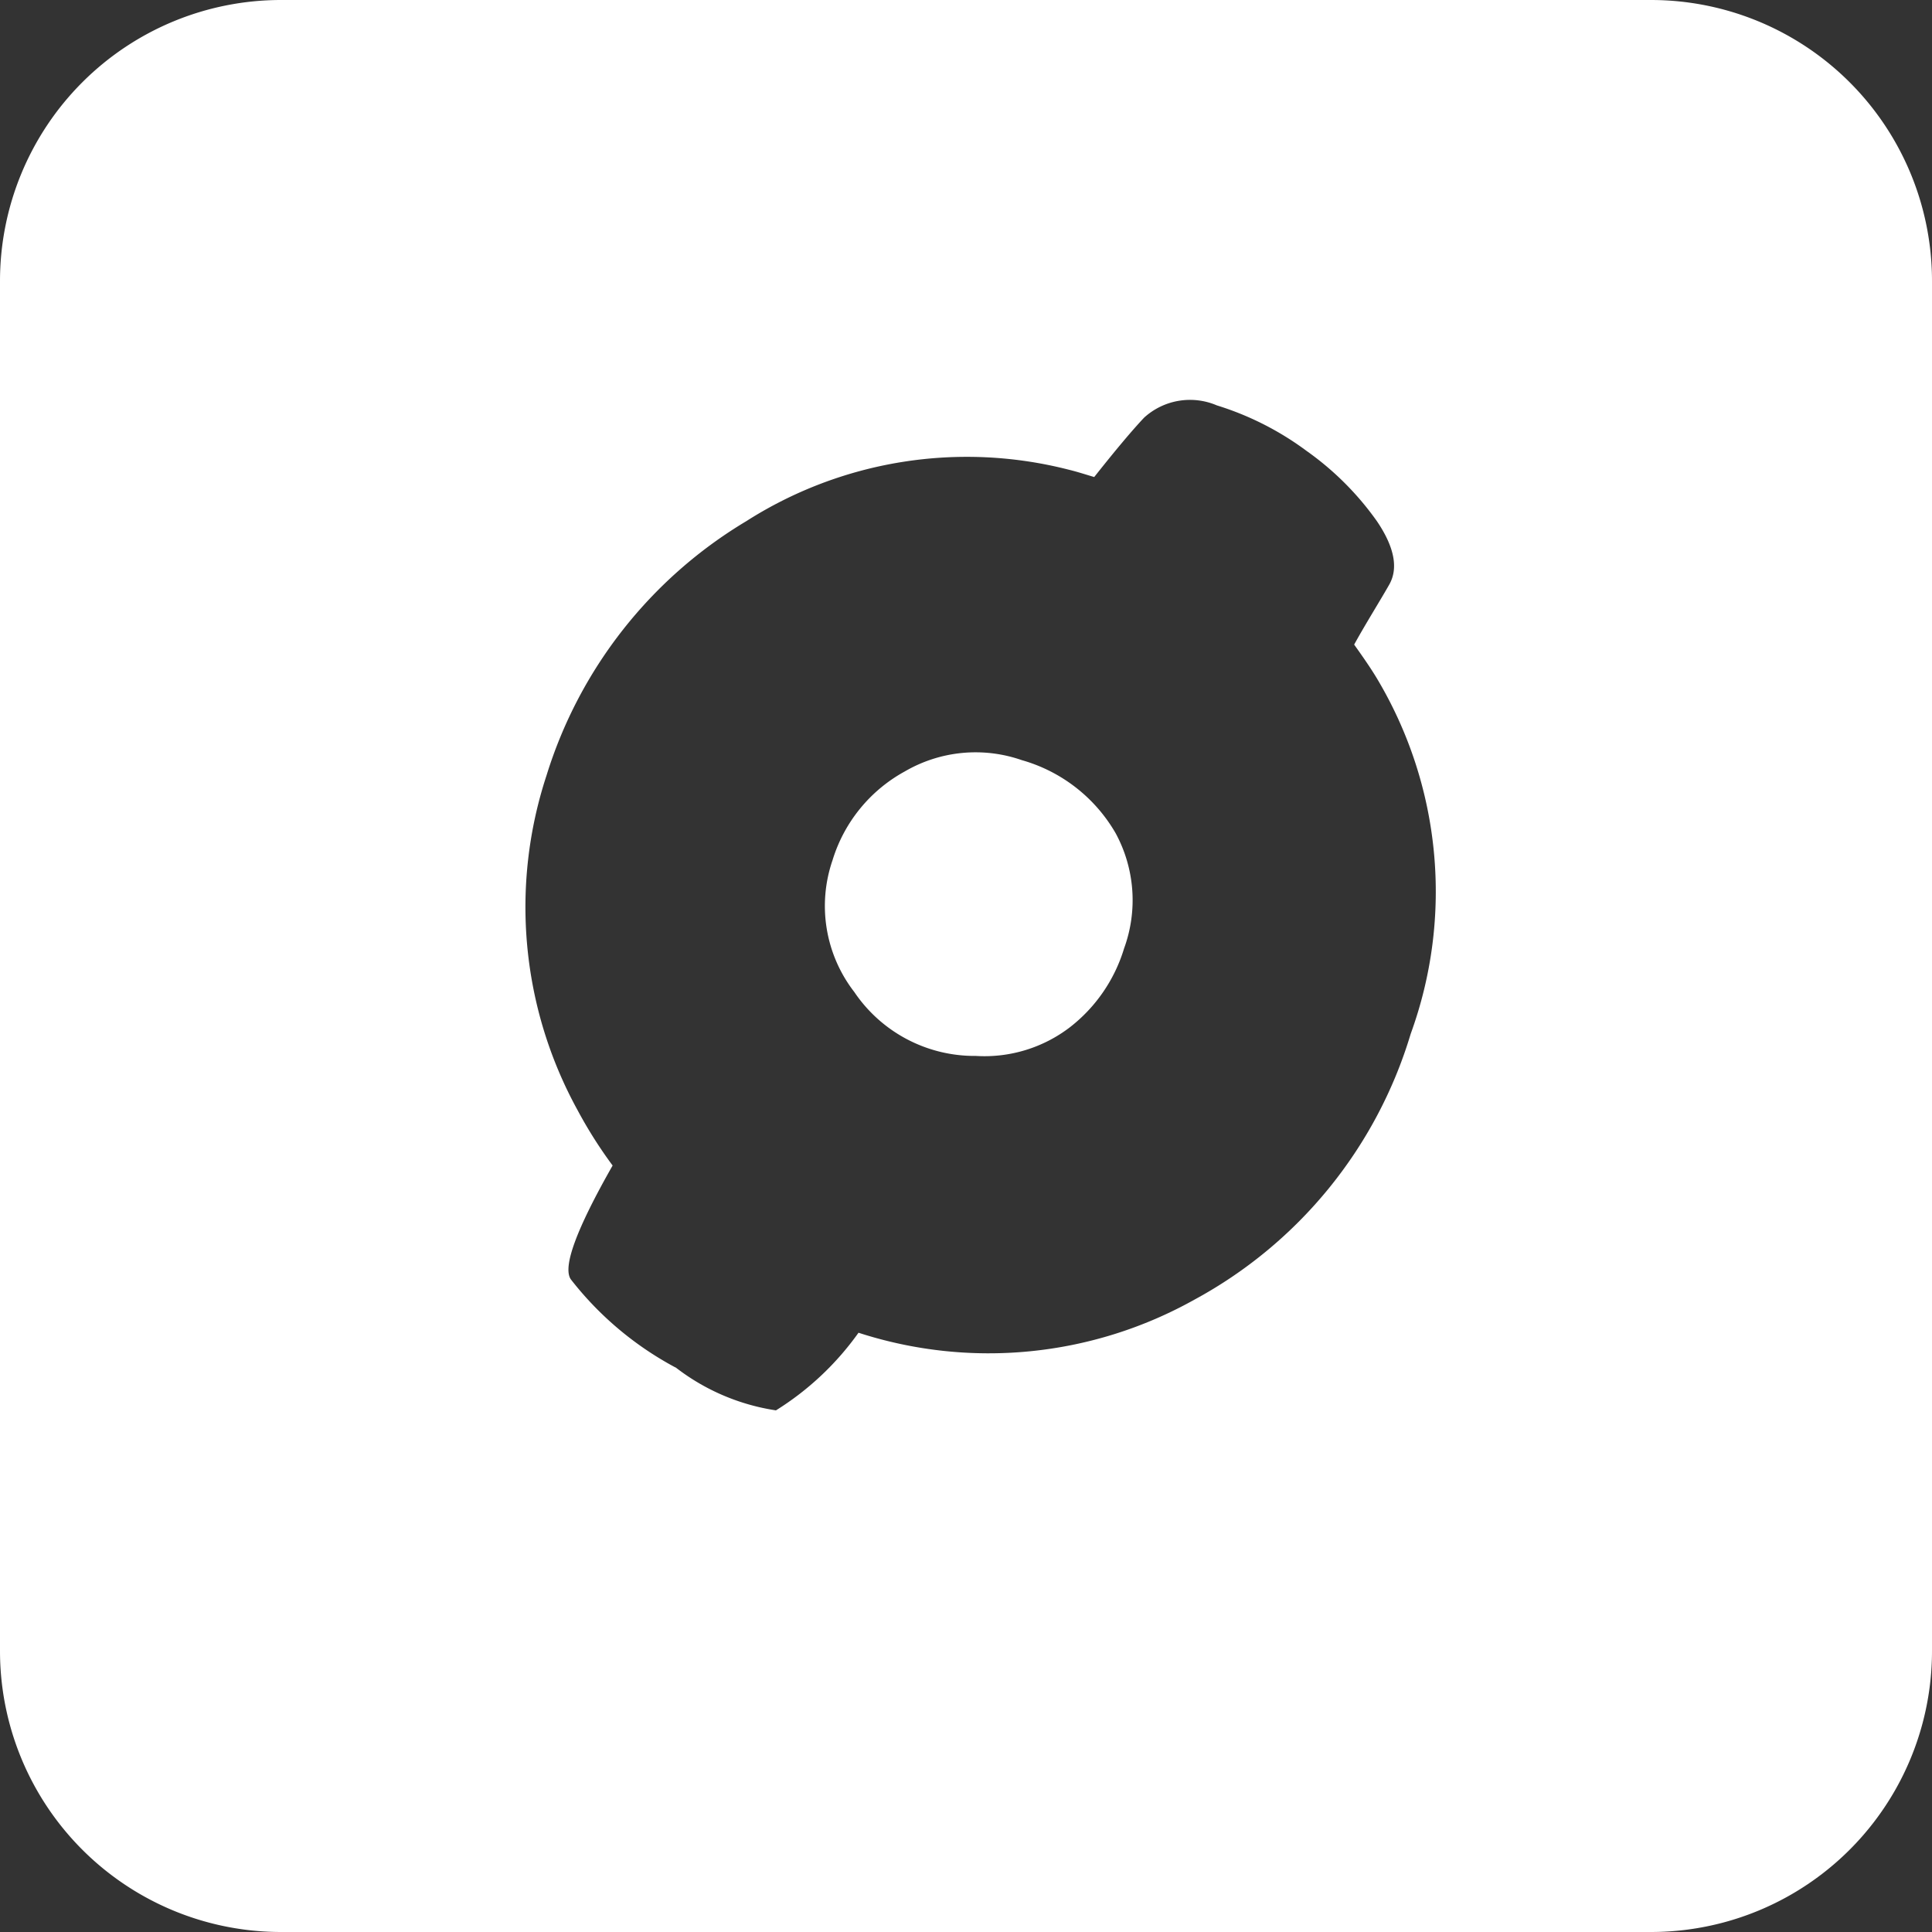 <svg xmlns="http://www.w3.org/2000/svg" viewBox="0 0 55 55"><rect x="0" y="0" width="55" height="55" fill="#333333" stroke="none"/><defs><style>.cls-1{fill:#fff;}</style></defs><title>o-slash_white</title><g id="Layer_2" data-name="Layer 2"><g id="Black"><path class="cls-1" d="M29.09,21.64a4,4,0,0,0-3.33.32,4.32,4.32,0,0,0-2.06,2.53,4,4,0,0,0,.62,3.75,4.13,4.13,0,0,0,3.46,1.82,4,4,0,0,0,2.67-.81A4.48,4.48,0,0,0,32,27a4,4,0,0,0-.24-3.28A4.5,4.5,0,0,0,29.09,21.64Z"/><path class="cls-1" d="M47,0H8A8,8,0,0,0,0,8V47a8,8,0,0,0,8,8H47a8,8,0,0,0,8-8V8A8,8,0,0,0,47,0ZM40.16,29.43A12.78,12.78,0,0,1,34,37a12,12,0,0,1-9.56.94,8.22,8.22,0,0,1-2.35,2.21,6.16,6.16,0,0,1-2.84-1.21,9.35,9.35,0,0,1-3-2.52c-.24-.35.16-1.43,1.19-3.24a12.73,12.73,0,0,1-1-1.58,12,12,0,0,1-.88-9.53,12.86,12.86,0,0,1,5.68-7.23,11.68,11.68,0,0,1,9.18-1.47c.25.06.49.14.73.21.61-.77,1.08-1.33,1.42-1.69a1.94,1.94,0,0,1,2.07-.35,8.49,8.49,0,0,1,2.56,1.3,8.37,8.37,0,0,1,2,2c.5.74.61,1.34.35,1.8s-.67,1.11-1,1.71c.22.31.44.62.64.95A11.83,11.83,0,0,1,40.16,29.43Z"/></g></g></svg>